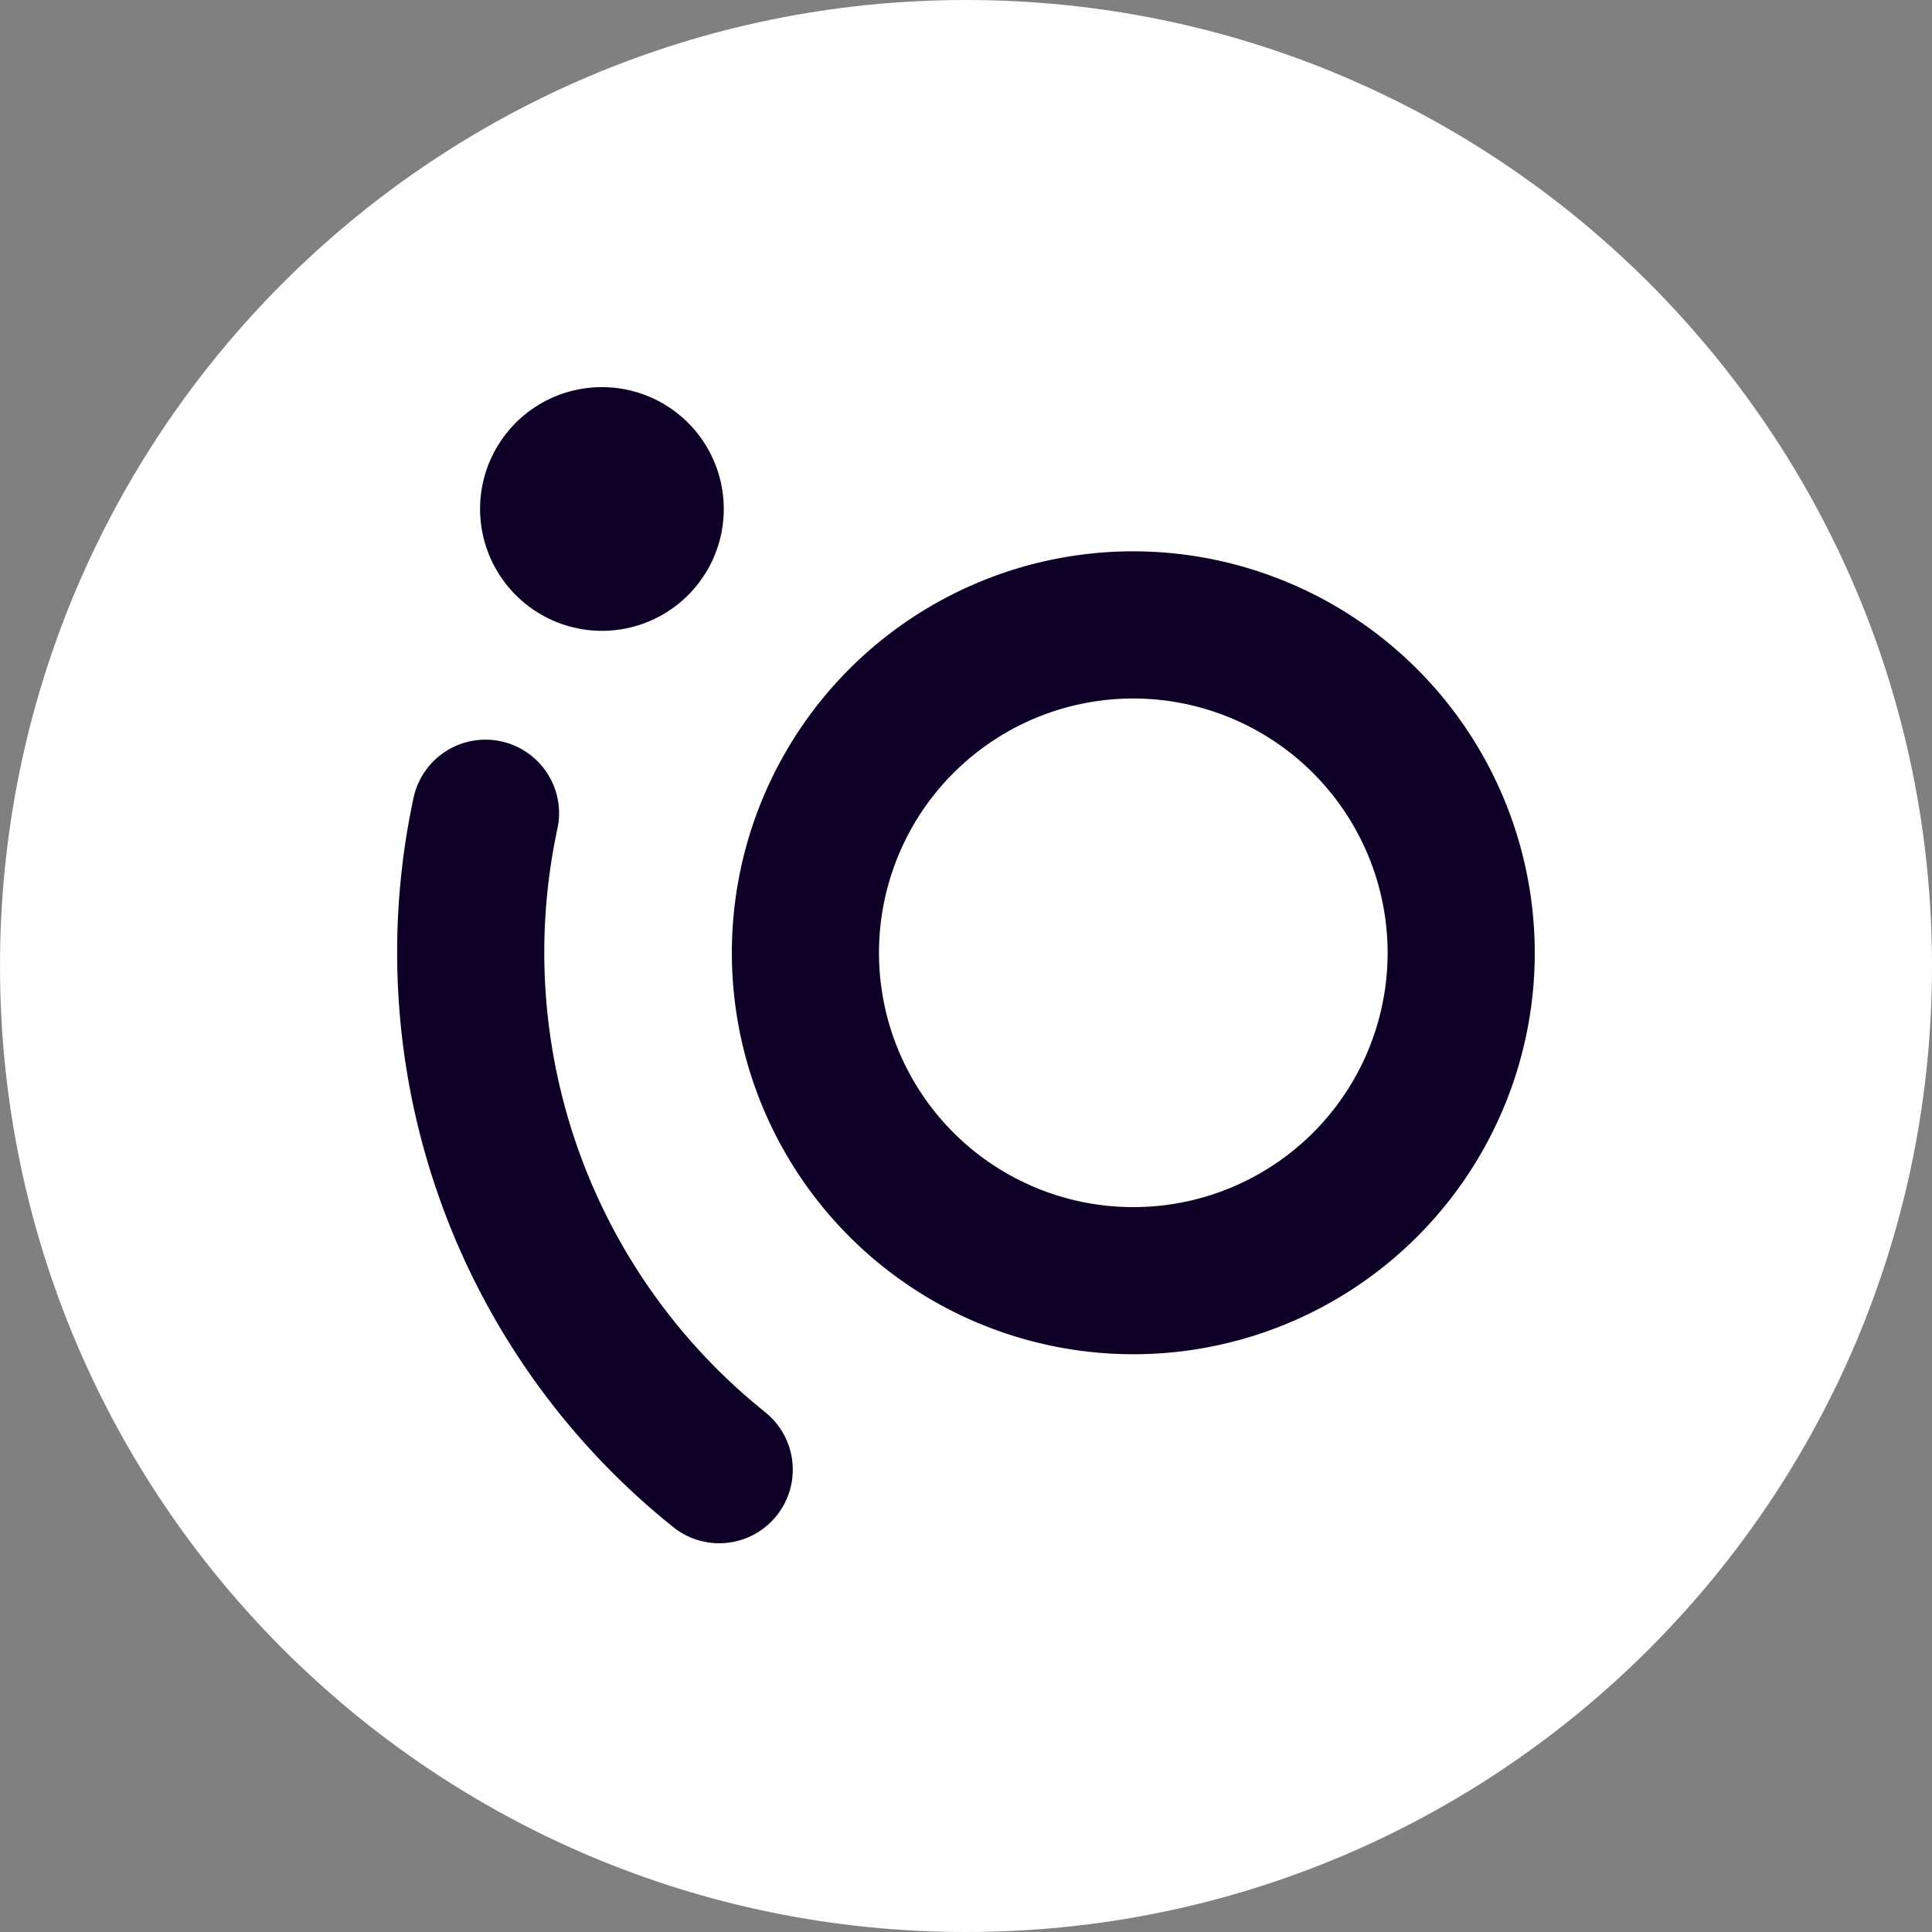 <svg xmlns="http://www.w3.org/2000/svg" width="612" height="612" viewBox="0 0 612 612">
  <rect x="0" y="0" width="612" height="612" fill="#808080" stroke="none"/>
  <defs>
    <style>
      .cls-1 {
        fill: #fff;
      }

      .cls-2 {
        fill: #0f0028;
      }
    </style>
  </defs>
  <g id="Layer_2" data-name="Layer 2">
    <g id="Layer_1-2" data-name="Layer 1">
      <g>
        <path class="cls-1" d="M612,306c0,169-137,306-306,306S0,475,0,306,137,0,306,0,612,137,612,306"/>
        <path class="cls-2" d="M243,447.82a186.55,186.55,0,0,1-66.49-185,23.31,23.31,0,1,0-45.59-9.72,233.22,233.22,0,0,0,83,231.16,23.31,23.31,0,0,0,29-36.47"/>
        <path class="cls-2" d="M439.56,301.81A80.56,80.56,0,1,1,359,221.26a80.64,80.64,0,0,1,80.56,80.55M359,174.64A127.17,127.17,0,1,0,486.17,301.81,127.31,127.31,0,0,0,359,174.64"/>
        <path class="cls-2" d="M190.67,199.83a38.6,38.6,0,1,0-38.6-38.6,38.64,38.64,0,0,0,38.6,38.6"/>
      </g>
    </g>
  </g>
</svg>

